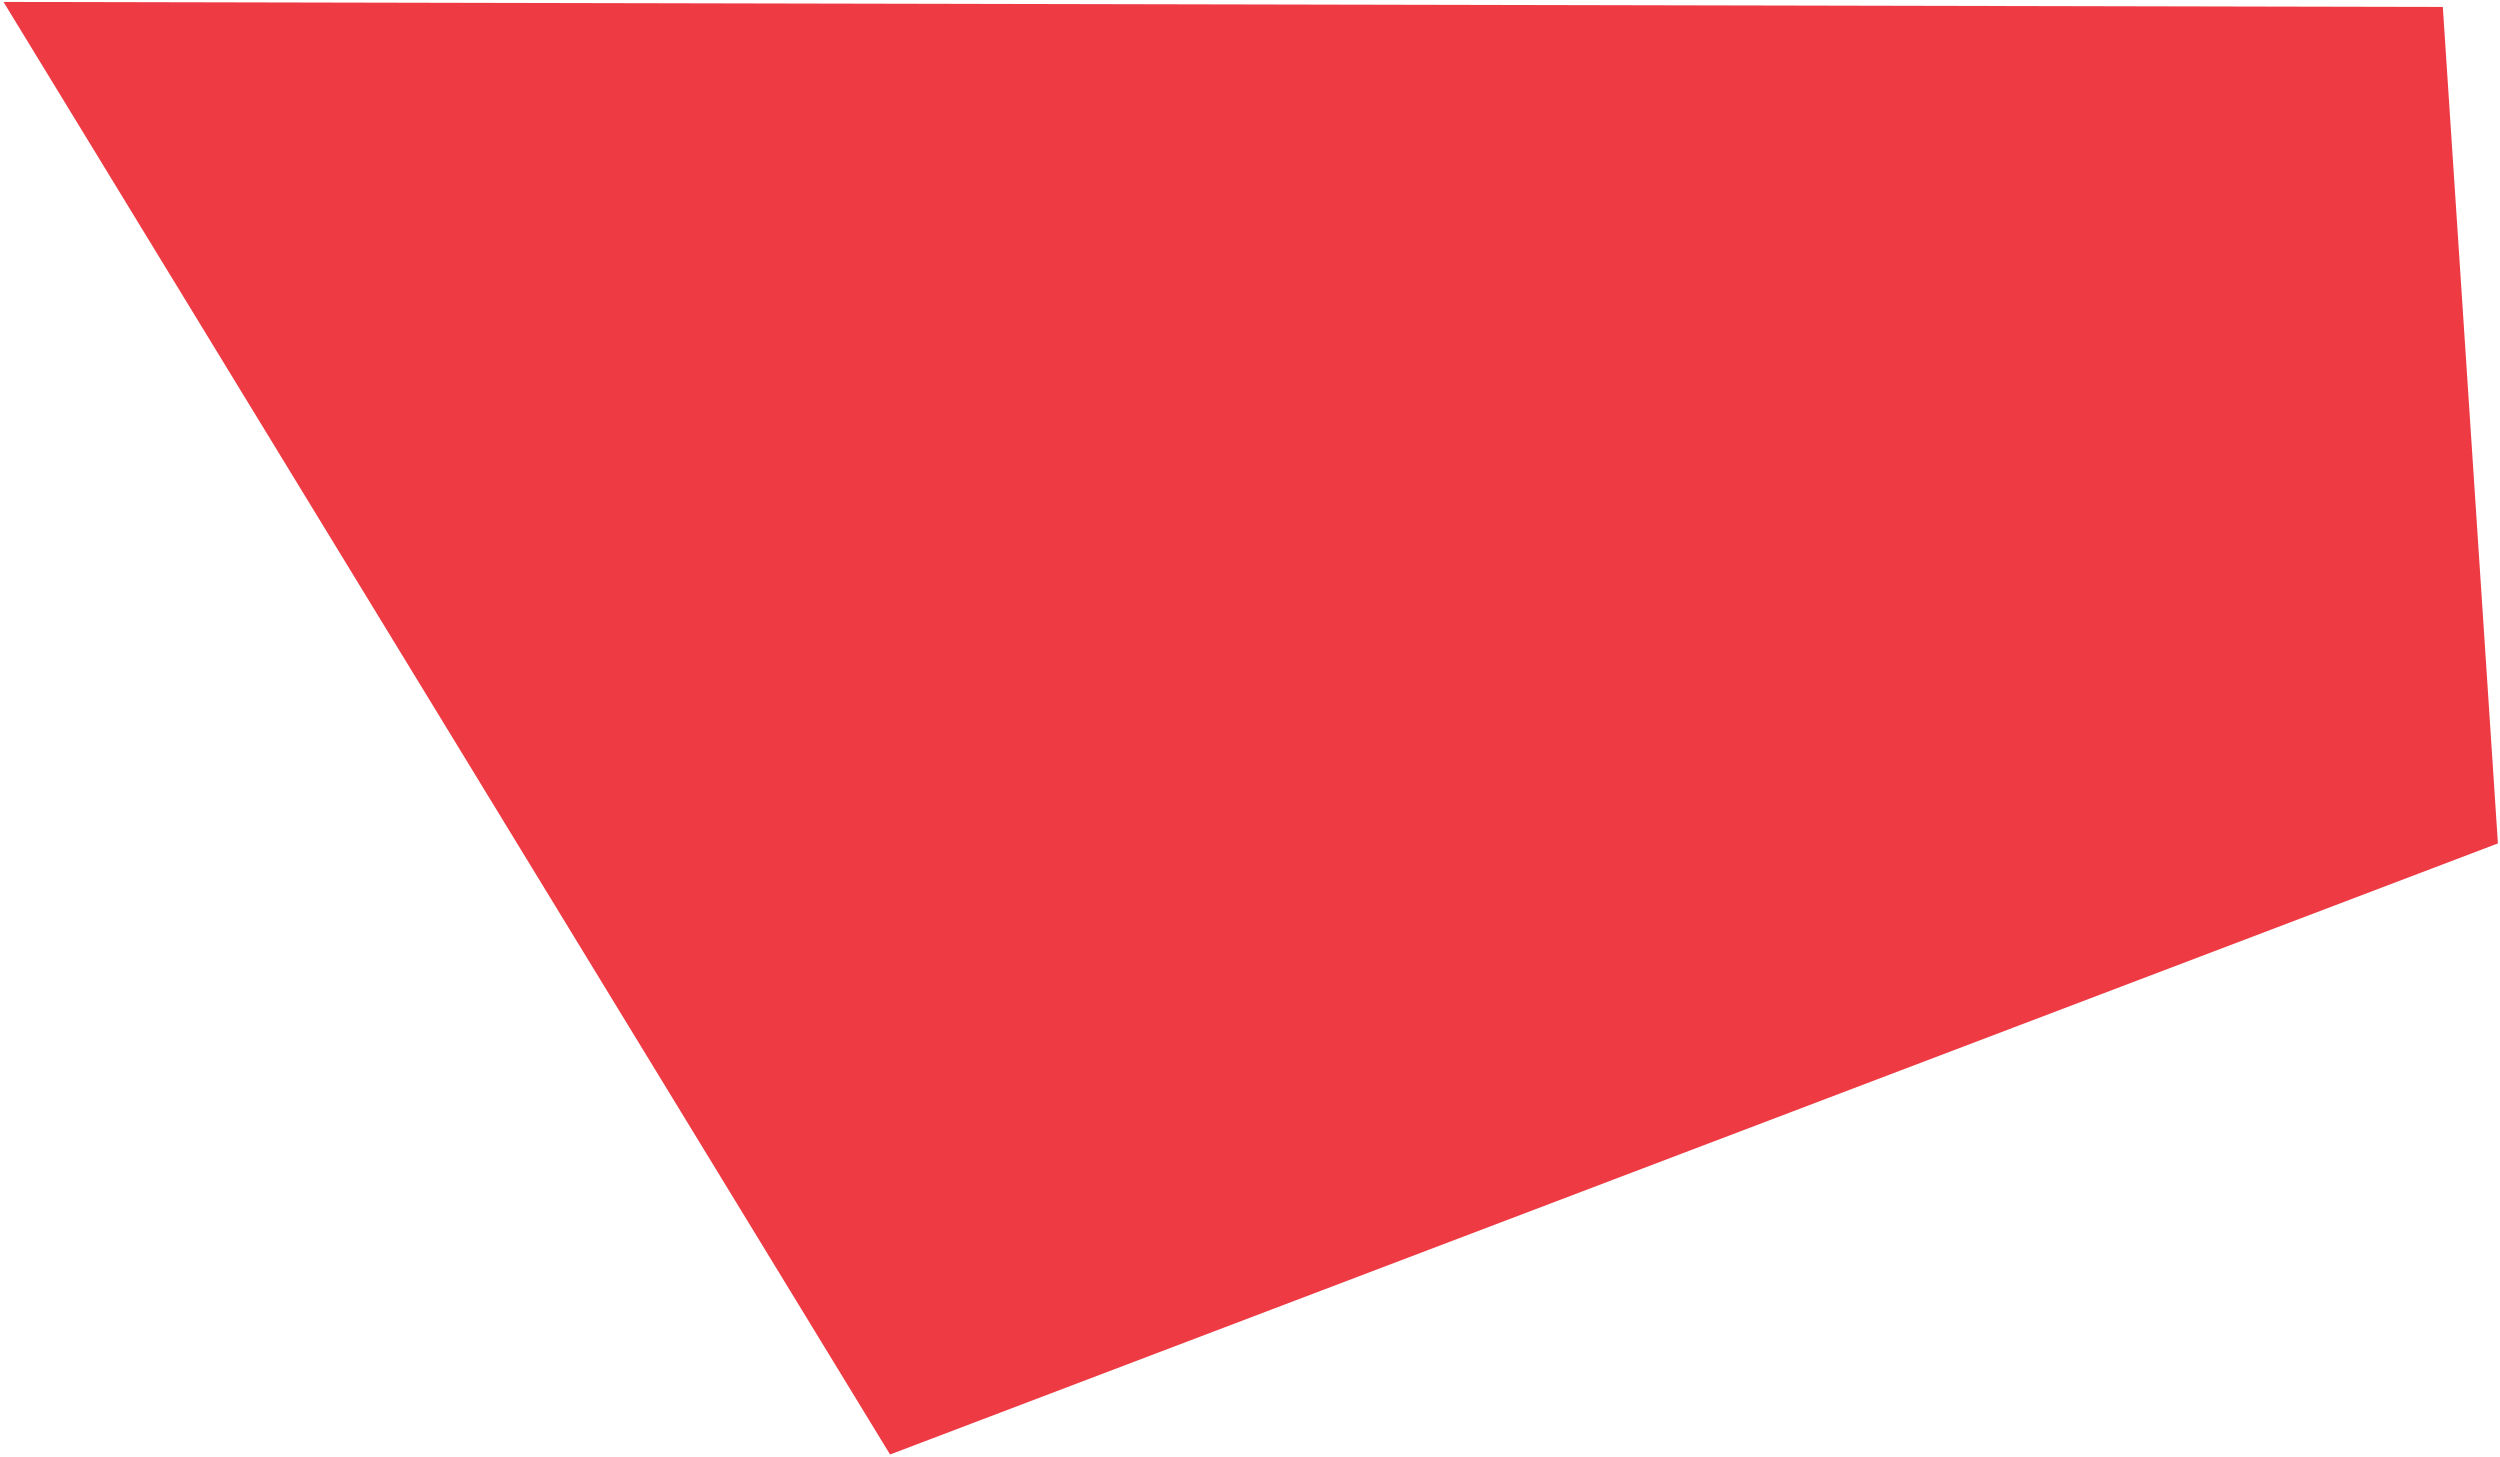 <?xml version="1.0" encoding="UTF-8" standalone="no"?>
<!-- Created with Inkscape (http://www.inkscape.org/) -->

<svg
   xmlns:dc="http://purl.org/dc/elements/1.1/"
   xmlns:cc="http://creativecommons.org/ns#"
   xmlns:rdf="http://www.w3.org/1999/02/22-rdf-syntax-ns#"
   xmlns:svg="http://www.w3.org/2000/svg"
   xmlns="http://www.w3.org/2000/svg"
   xmlns:sodipodi="http://sodipodi.sourceforge.net/DTD/sodipodi-0.dtd"
   xmlns:inkscape="http://www.inkscape.org/namespaces/inkscape"
   width="644.25"
   height="375.438"
   id="svg3821"
   version="1.1"
   inkscape:version="0.48.4 r9939"
   sodipodi:docname="red-hill.svg">
  <defs
     id="defs3823" />
  <sodipodi:namedview
     id="base"
     pagecolor="#ffffff"
     bordercolor="#666666"
     borderopacity="1.0"
     inkscape:pageopacity="0.0"
     inkscape:pageshadow="2"
     inkscape:zoom="0.77472527"
     inkscape:cx="70.492244"
     inkscape:cy="136.0625"
     inkscape:current-layer="layer1"
     inkscape:document-units="px"
     showgrid="false"
     inkscape:window-width="1366"
     inkscape:window-height="705"
     inkscape:window-x="-8"
     inkscape:window-y="-8"
     inkscape:window-maximized="1"
     fit-margin-top="0"
     fit-margin-left="0"
     fit-margin-right="0"
     fit-margin-bottom="0" />
  <g
     id="layer1"
     inkscape:label="Layer 1"
     inkscape:groupmode="layer"
     style="display:inline"
     transform="translate(-2.969,-0.625)">
    <path
       style="fill:#ee3a43;fill-opacity:1;stroke:#000000;stroke-width:1px;stroke-linecap:butt;stroke-linejoin:miter;stroke-opacity:0"
       d="M 632.482,2.411 3.872,1.121 232.34,375.447 646.681,217.972 z"
       id="path3829"
       inkscape:connector-curvature="0"
       sodipodi:nodetypes="ccccc" />
  </g>
</svg>
